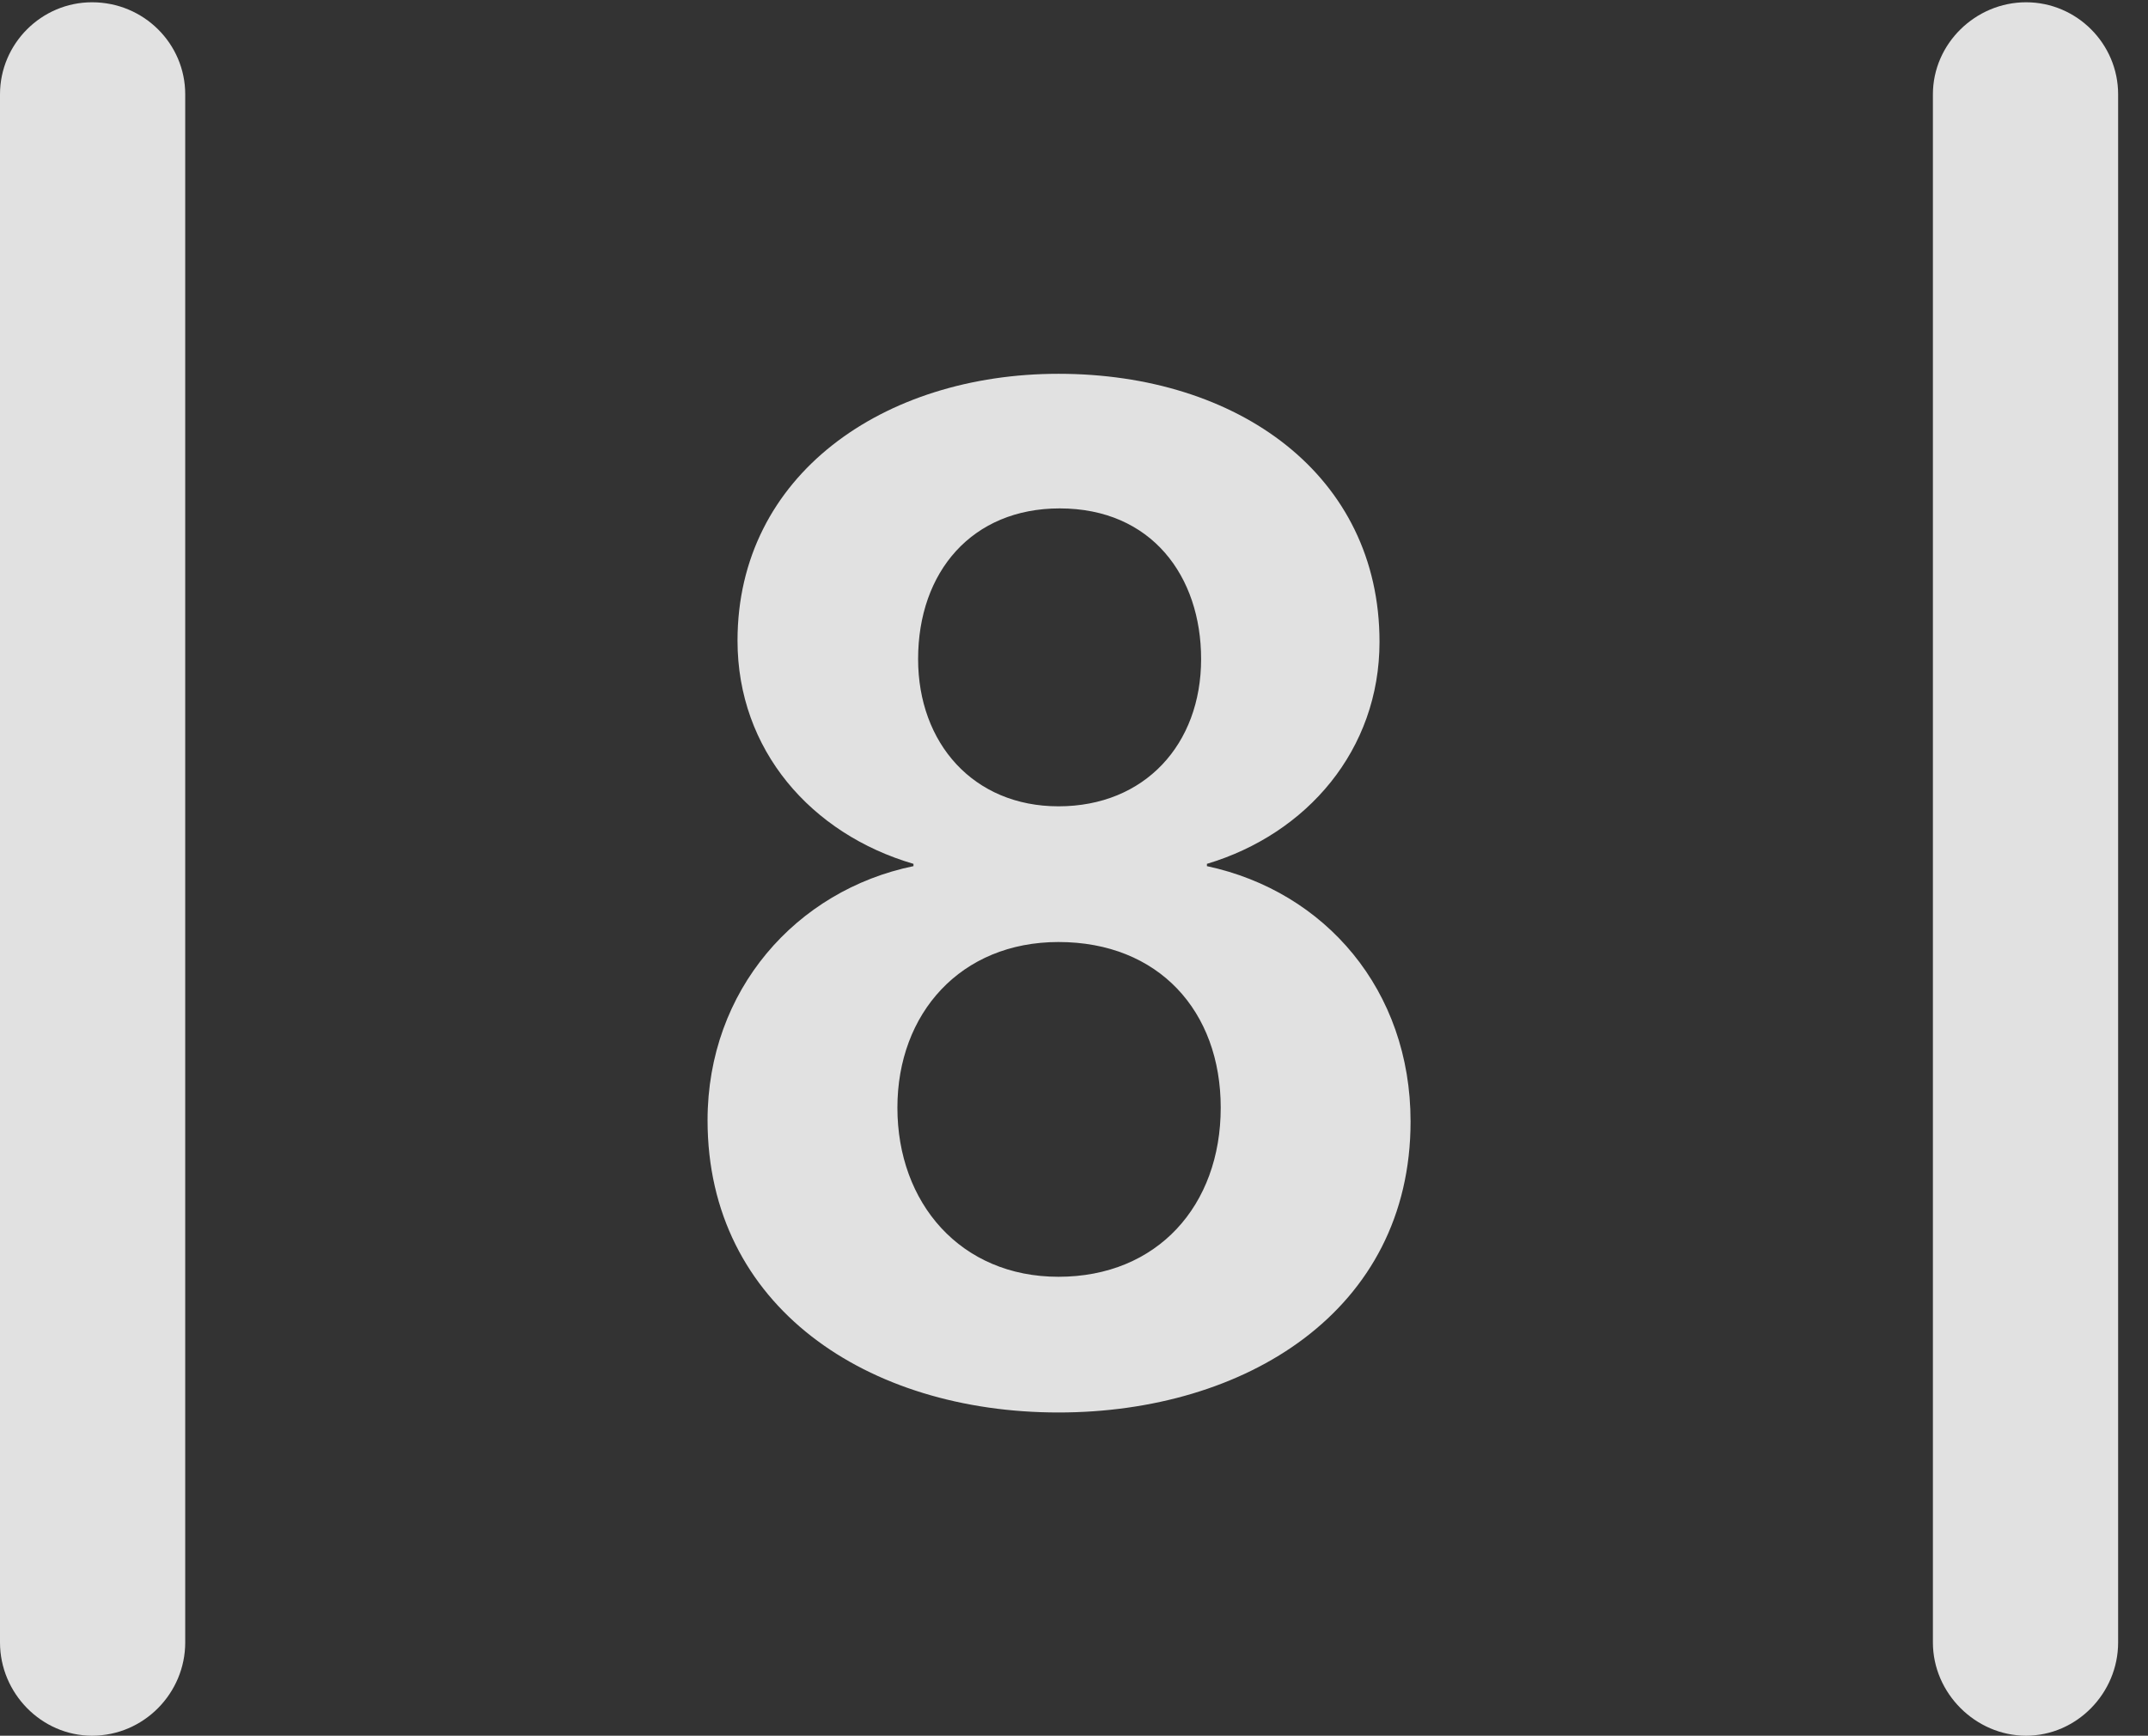 <?xml version="1.0" encoding="UTF-8"?>
<!--Generator: Apple Native CoreSVG 326-->
<!DOCTYPE svg
PUBLIC "-//W3C//DTD SVG 1.1//EN"
       "http://www.w3.org/Graphics/SVG/1.1/DTD/svg11.dtd">
<svg version="1.1" xmlns="http://www.w3.org/2000/svg" xmlns:xlink="http://www.w3.org/1999/xlink" viewBox="0 0 25.525 20.631">
 <rect x="0" y="0" width="25.525" height="20.631" fill="#333333" stroke="none"/>
 <g>
  <rect height="20.631" opacity="0" width="25.525" x="0" y="0"/>
  <path d="M0 19.523C0 20.125 0.492 20.631 1.094 20.631C1.709 20.631 2.201 20.125 2.201 19.523L2.201 1.121C2.201 0.52 1.709 0.027 1.094 0.027C0.492 0.027 0 0.52 0 1.121ZM22.969 19.523C22.969 20.125 23.475 20.631 24.076 20.631C24.678 20.631 25.17 20.125 25.17 19.523L25.17 1.121C25.17 0.52 24.678 0.027 24.076 0.027C23.475 0.027 22.969 0.52 22.969 1.121Z" fill="white" fill-opacity="0.85"/>
  <path d="M12.578 16.789C14.793 16.789 16.762 15.586 16.762 13.33C16.762 11.771 15.75 10.596 14.342 10.295L14.342 10.268C15.531 9.912 16.393 8.914 16.393 7.629C16.393 5.646 14.711 4.443 12.578 4.443C10.5 4.443 8.764 5.646 8.764 7.615C8.764 8.914 9.639 9.912 10.855 10.268L10.855 10.295C9.461 10.582 8.408 11.771 8.408 13.316C8.408 15.531 10.309 16.789 12.578 16.789ZM12.578 9.584C11.566 9.584 10.91 8.832 10.91 7.834C10.91 6.795 11.553 6.043 12.592 6.043C13.685 6.043 14.273 6.85 14.273 7.834C14.273 8.846 13.604 9.584 12.578 9.584ZM12.578 15.176C11.416 15.176 10.664 14.301 10.664 13.166C10.664 12.045 11.416 11.197 12.578 11.197C13.768 11.197 14.506 12.018 14.506 13.166C14.506 14.328 13.754 15.176 12.578 15.176Z" fill="white" fill-opacity="0.85"/>
 </g>
</svg>
